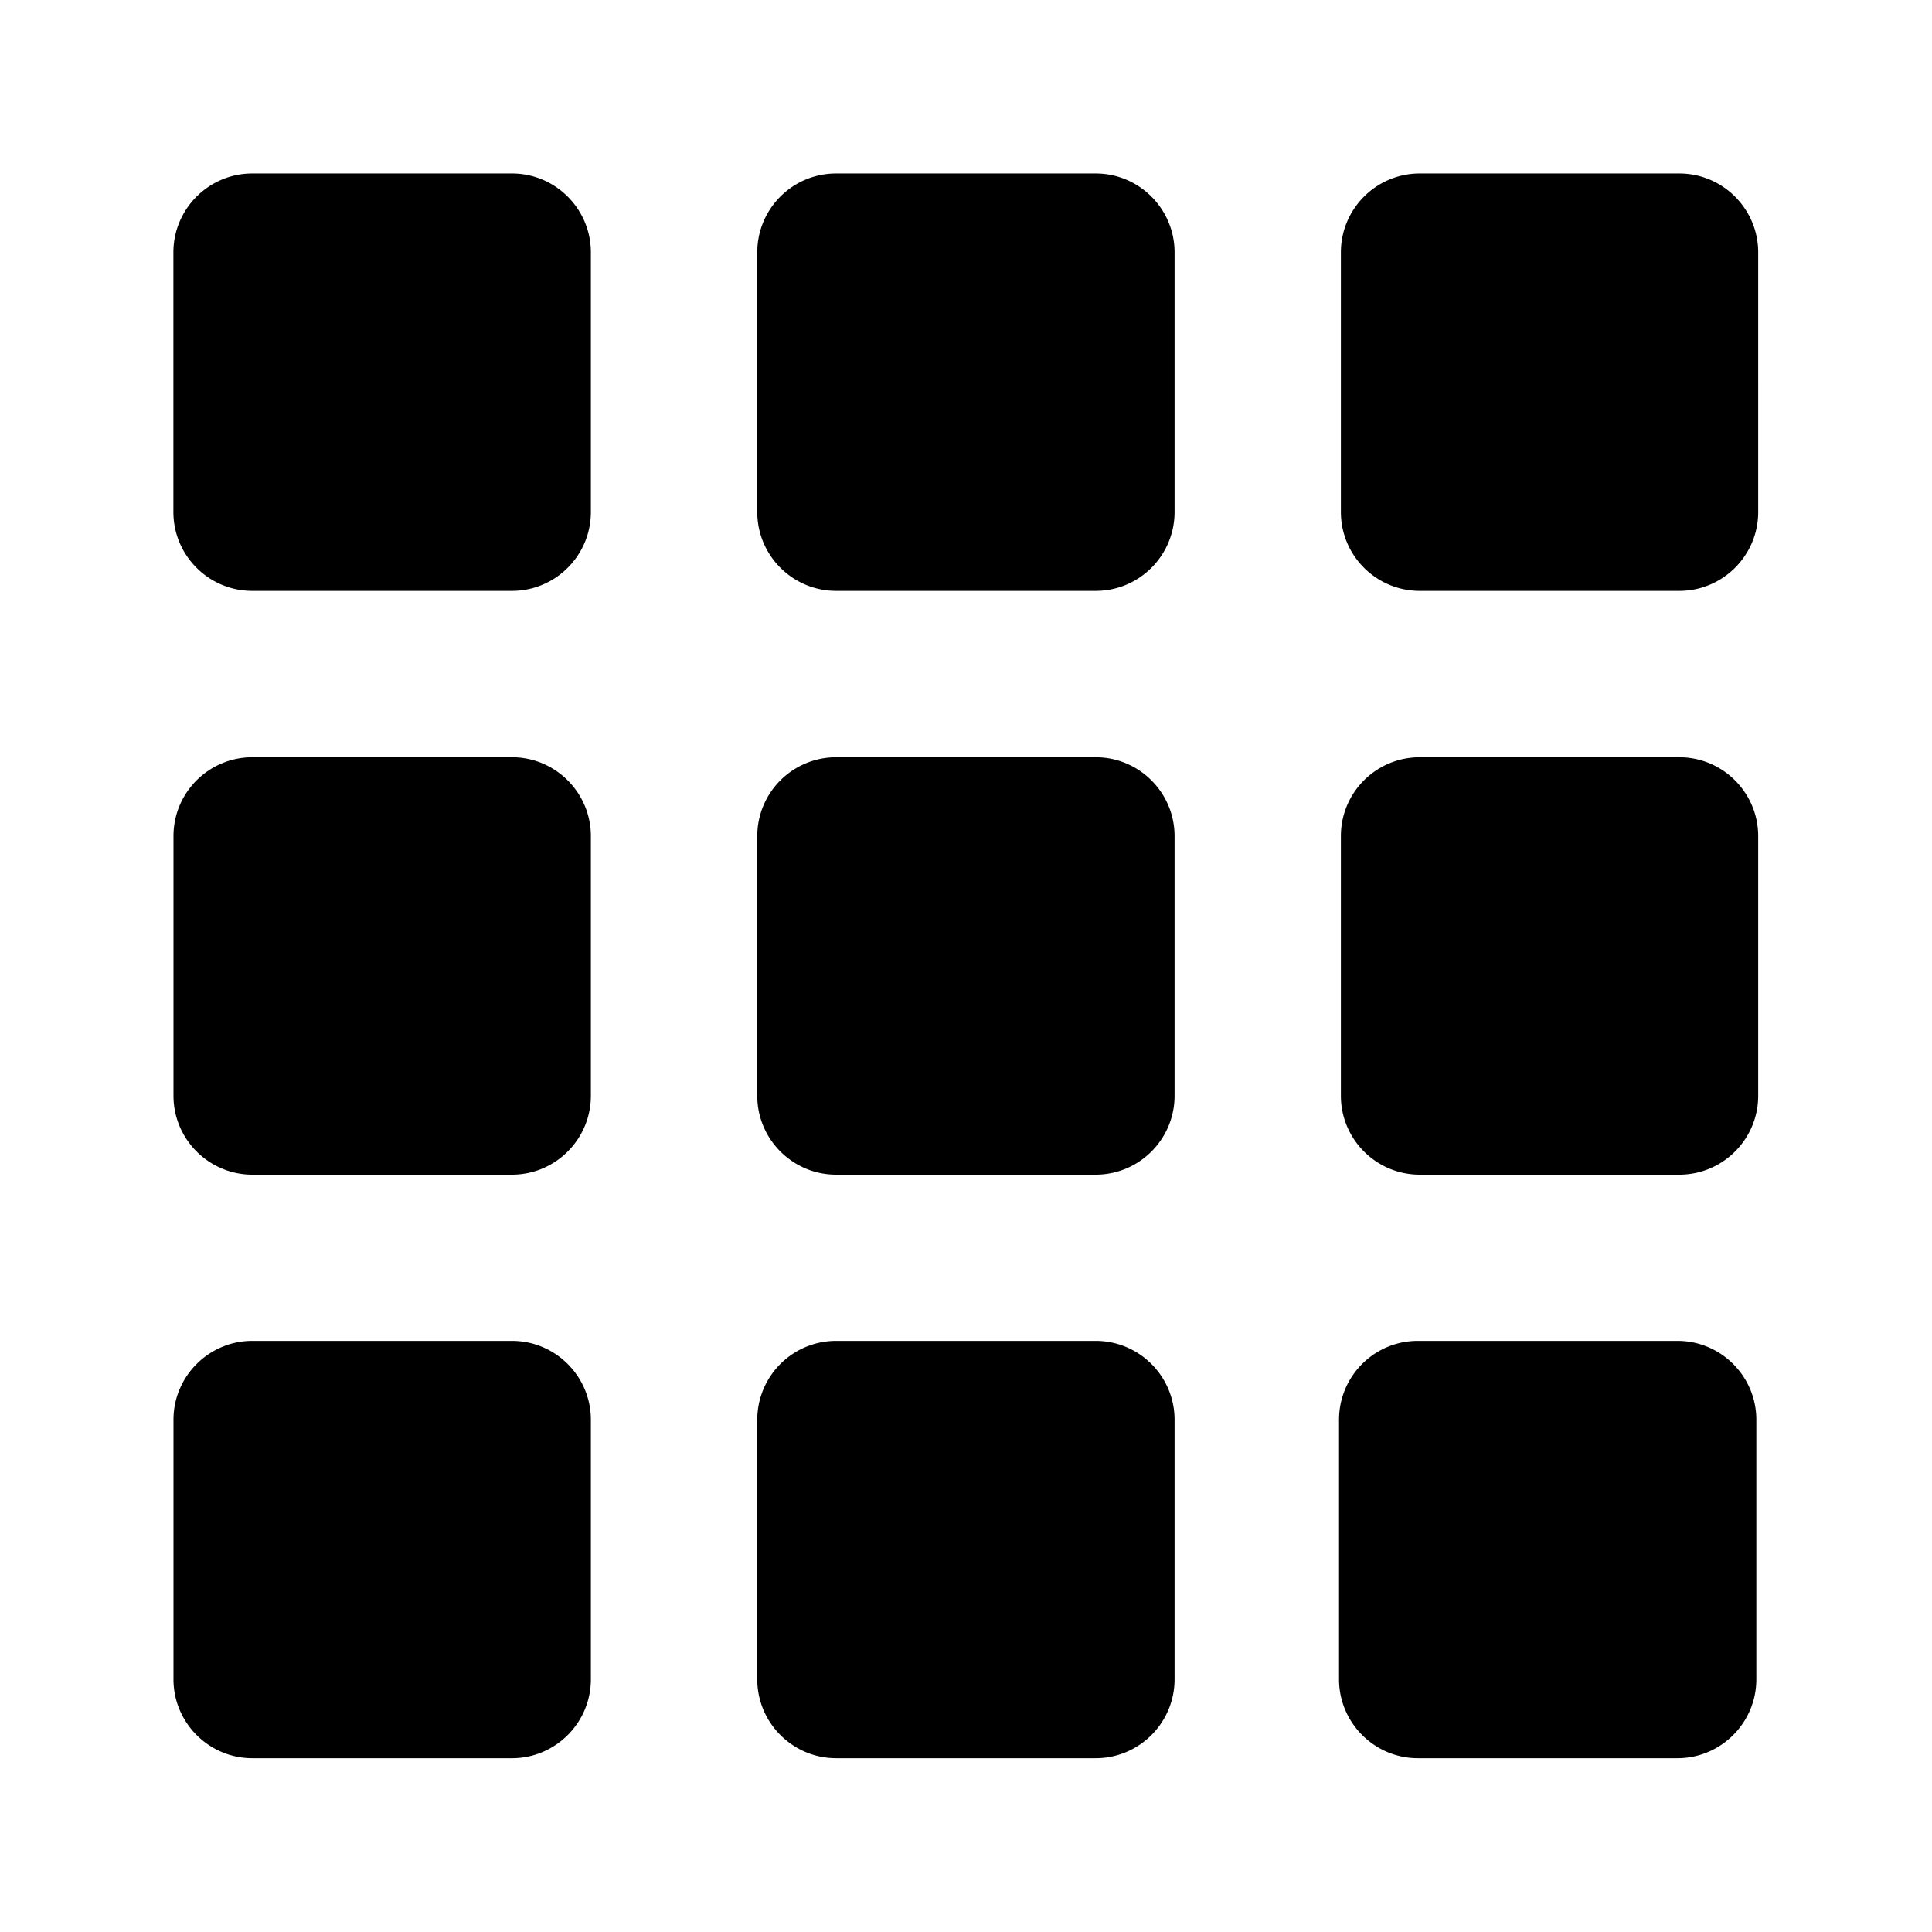<svg xmlns="http://www.w3.org/2000/svg" width="24" height="24" fill="none"><path fill="#000" d="M6.36 2.155H3.134c-.54 0-.98.44-.98.98V6.36c0 .541.44.98.98.98H6.36c.54 0 .98-.439.98-.98V3.135c0-.54-.44-.98-.98-.98m4.027 0h3.224c.541 0 .98.44.98.98V6.36c0 .541-.439.98-.98.98h-3.224c-.54 0-.98-.439-.98-.98V3.135c0-.54.437-.98.98-.98m7.25 0h3.224c.54 0 .98.44.98.98V6.36c0 .541-.44.98-.98.98h-3.224c-.541 0-.98-.439-.98-.98V3.135c0-.54.439-.98.98-.98m0 7.252h3.224c.54 0 .98.44.98.98v3.225c0 .54-.44.98-.98.98h-3.224c-.541 0-.98-.44-.98-.98v-3.225c0-.543.439-.98.98-.98m-4.026 0h-3.224a.98.98 0 0 0-.98.98v3.225c0 .54.44.98.98.98h3.224c.541 0 .98-.44.98-.98v-3.225c0-.54-.439-.98-.98-.98m-10.476 0H6.36c.54 0 .98.44.98.98v3.225c0 .54-.44.98-.98.98H3.135c-.54 0-.98-.44-.98-.98v-3.225c0-.543.44-.98.98-.98m10.476 7.25h-3.224a.98.98 0 0 0-.98.98v3.224c0 .54.44.98.98.98h3.224c.541 0 .98-.44.98-.98v-3.224c0-.54-.439-.98-.98-.98m4.003 0h3.224c.54 0 .98.44.98.98v3.224c0 .54-.44.98-.98.98h-3.224c-.54 0-.98-.44-.98-.98v-3.224c0-.54.437-.98.98-.98m-11.255 0H3.135c-.54 0-.98.44-.98.98v3.224c0 .54.44.98.98.98H6.36c.54 0 .98-.44.98-.98v-3.224c0-.54-.44-.98-.98-.98"/></svg>